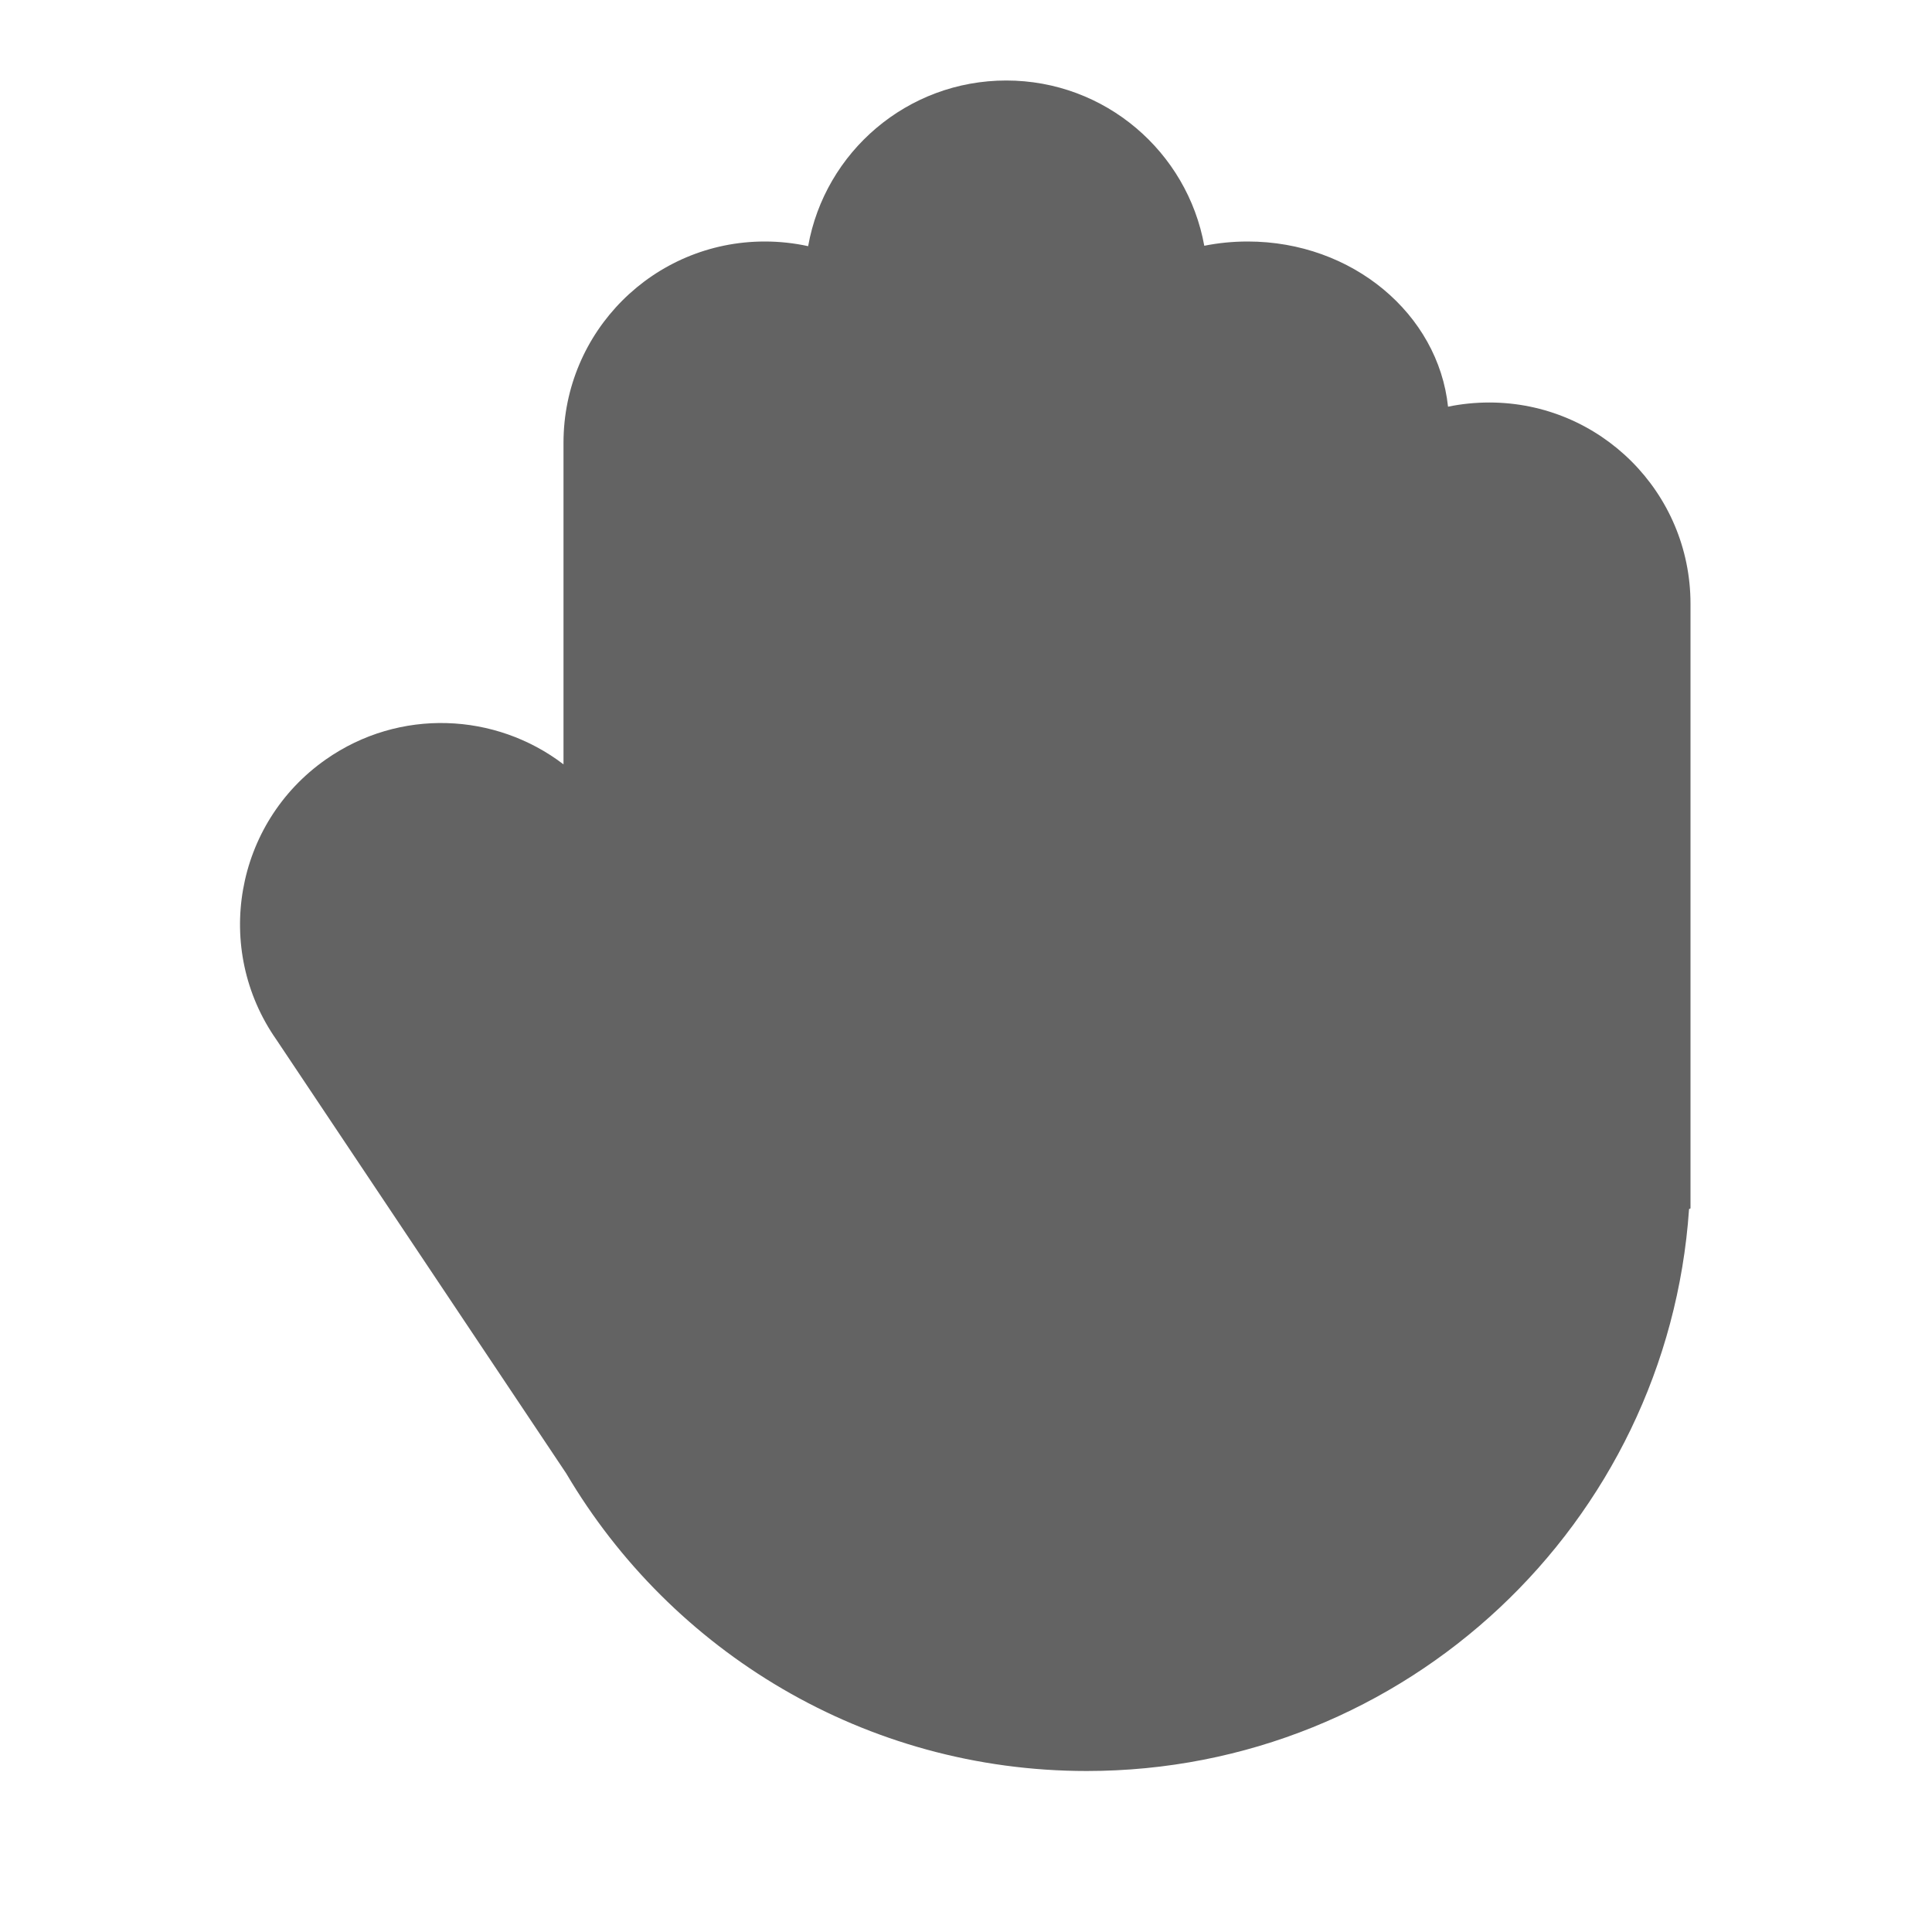 <svg width="24" height="24" viewBox="0 0 24 24" fill="none" xmlns="http://www.w3.org/2000/svg">
<path fill-rule="evenodd" clip-rule="evenodd" d="M17.988 5.052C18.153 5.018 18.325 5 18.5 5C19.881 5 21 6.119 21 7.5V15.011L20.982 15.02C20.715 18.92 17.467 22 13.5 22C10.746 22 8.339 20.516 7.035 18.305L3.434 12.916C2.642 11.785 2.917 10.226 4.048 9.434C4.963 8.793 6.157 8.851 7 9.495V5.5C7 4.119 8.119 3 9.5 3C9.685 3 9.865 3.02 10.039 3.058C10.247 1.888 11.27 1 12.5 1C13.728 1 14.749 1.886 14.96 3.053C15.134 3.018 15.315 3 15.5 3C16.799 3 17.866 3.901 17.988 5.052Z" fill="#636363"/>
</svg>
